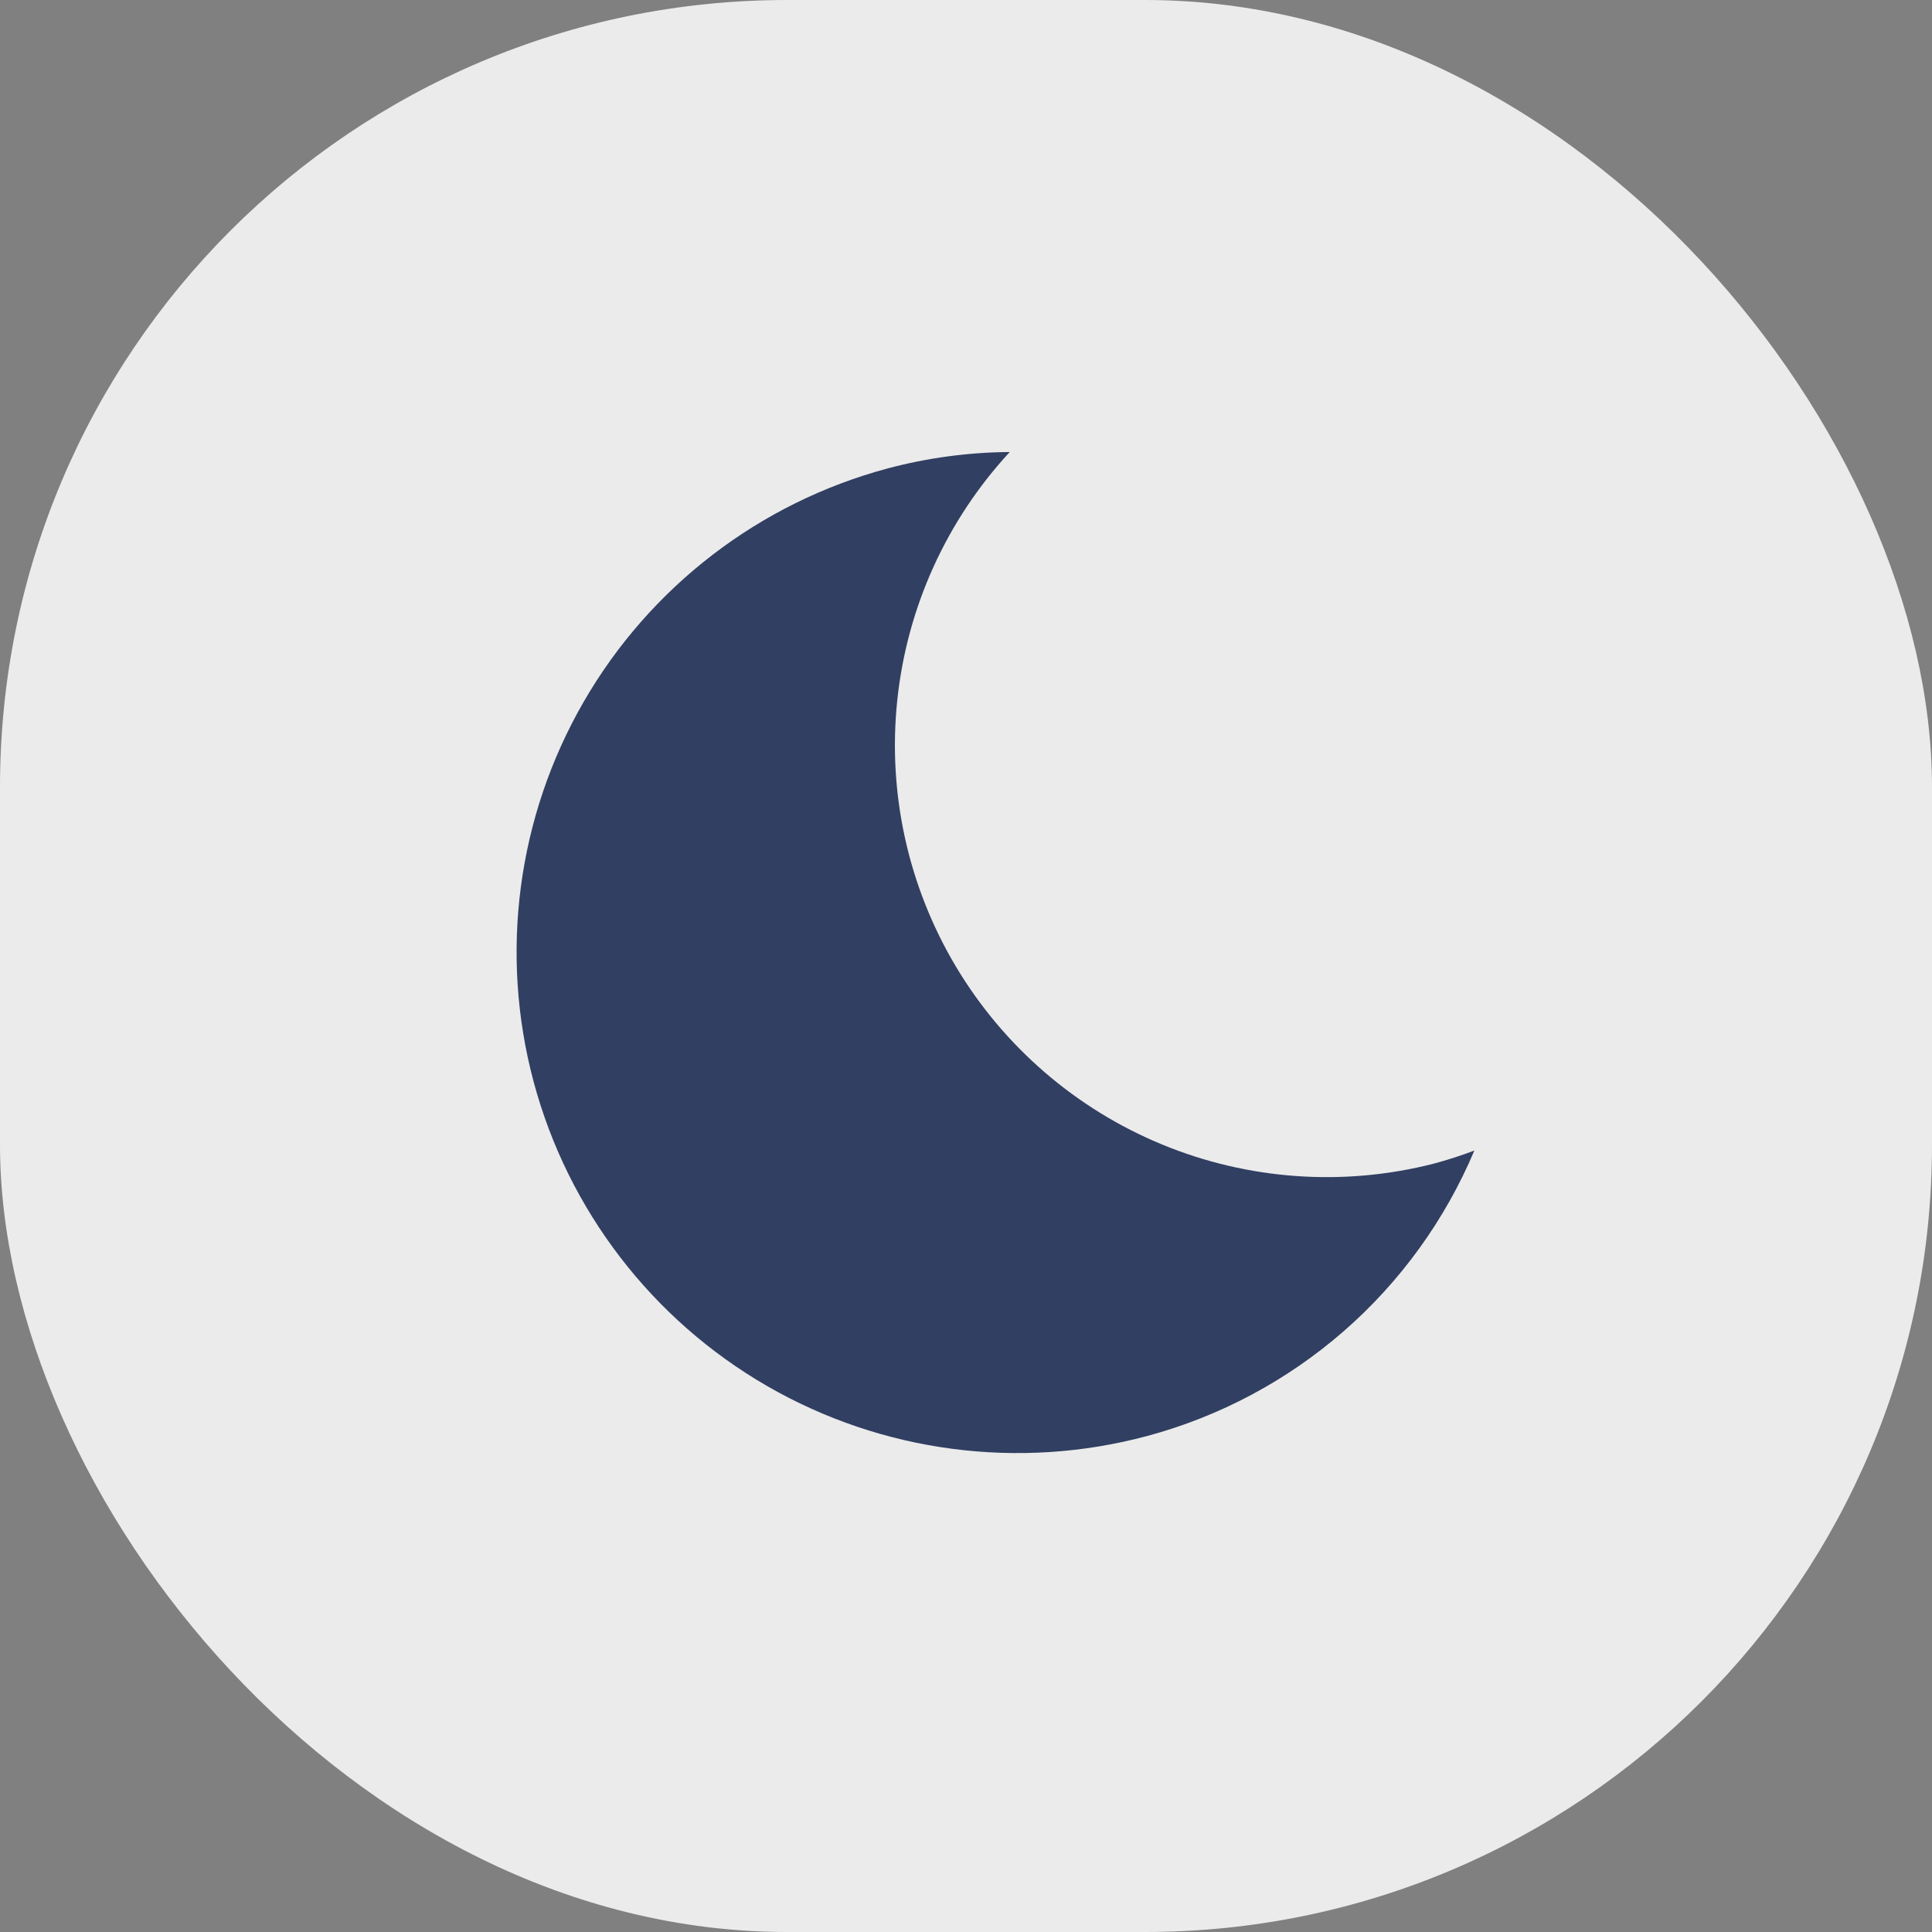<svg width="54" height="54" viewBox="0 0 54 54" fill="none" xmlns="http://www.w3.org/2000/svg">
<rect x="0" y="0" width="54" height="54" fill="#808080" stroke="none"/>
<rect width="54" height="54" rx="22" fill="#EBEBEB"/>
<path d="M40.075 32.524C37.551 33.17 34.886 32.982 32.478 31.988C30.07 30.994 28.048 29.247 26.714 27.009C25.381 24.771 24.807 22.162 25.079 19.571C25.351 16.98 26.454 14.546 28.223 12.634C27.073 12.642 25.928 12.796 24.816 13.091C21.229 14.052 18.171 16.399 16.315 19.614C14.458 22.83 13.955 26.651 14.916 30.238C15.877 33.824 18.224 36.882 21.439 38.739C24.655 40.595 28.476 41.098 32.063 40.137C34.094 39.591 35.974 38.588 37.559 37.206C39.144 35.823 40.392 34.096 41.209 32.158C40.838 32.299 40.459 32.421 40.075 32.524V32.524Z" fill="#313F62"/>
</svg>
